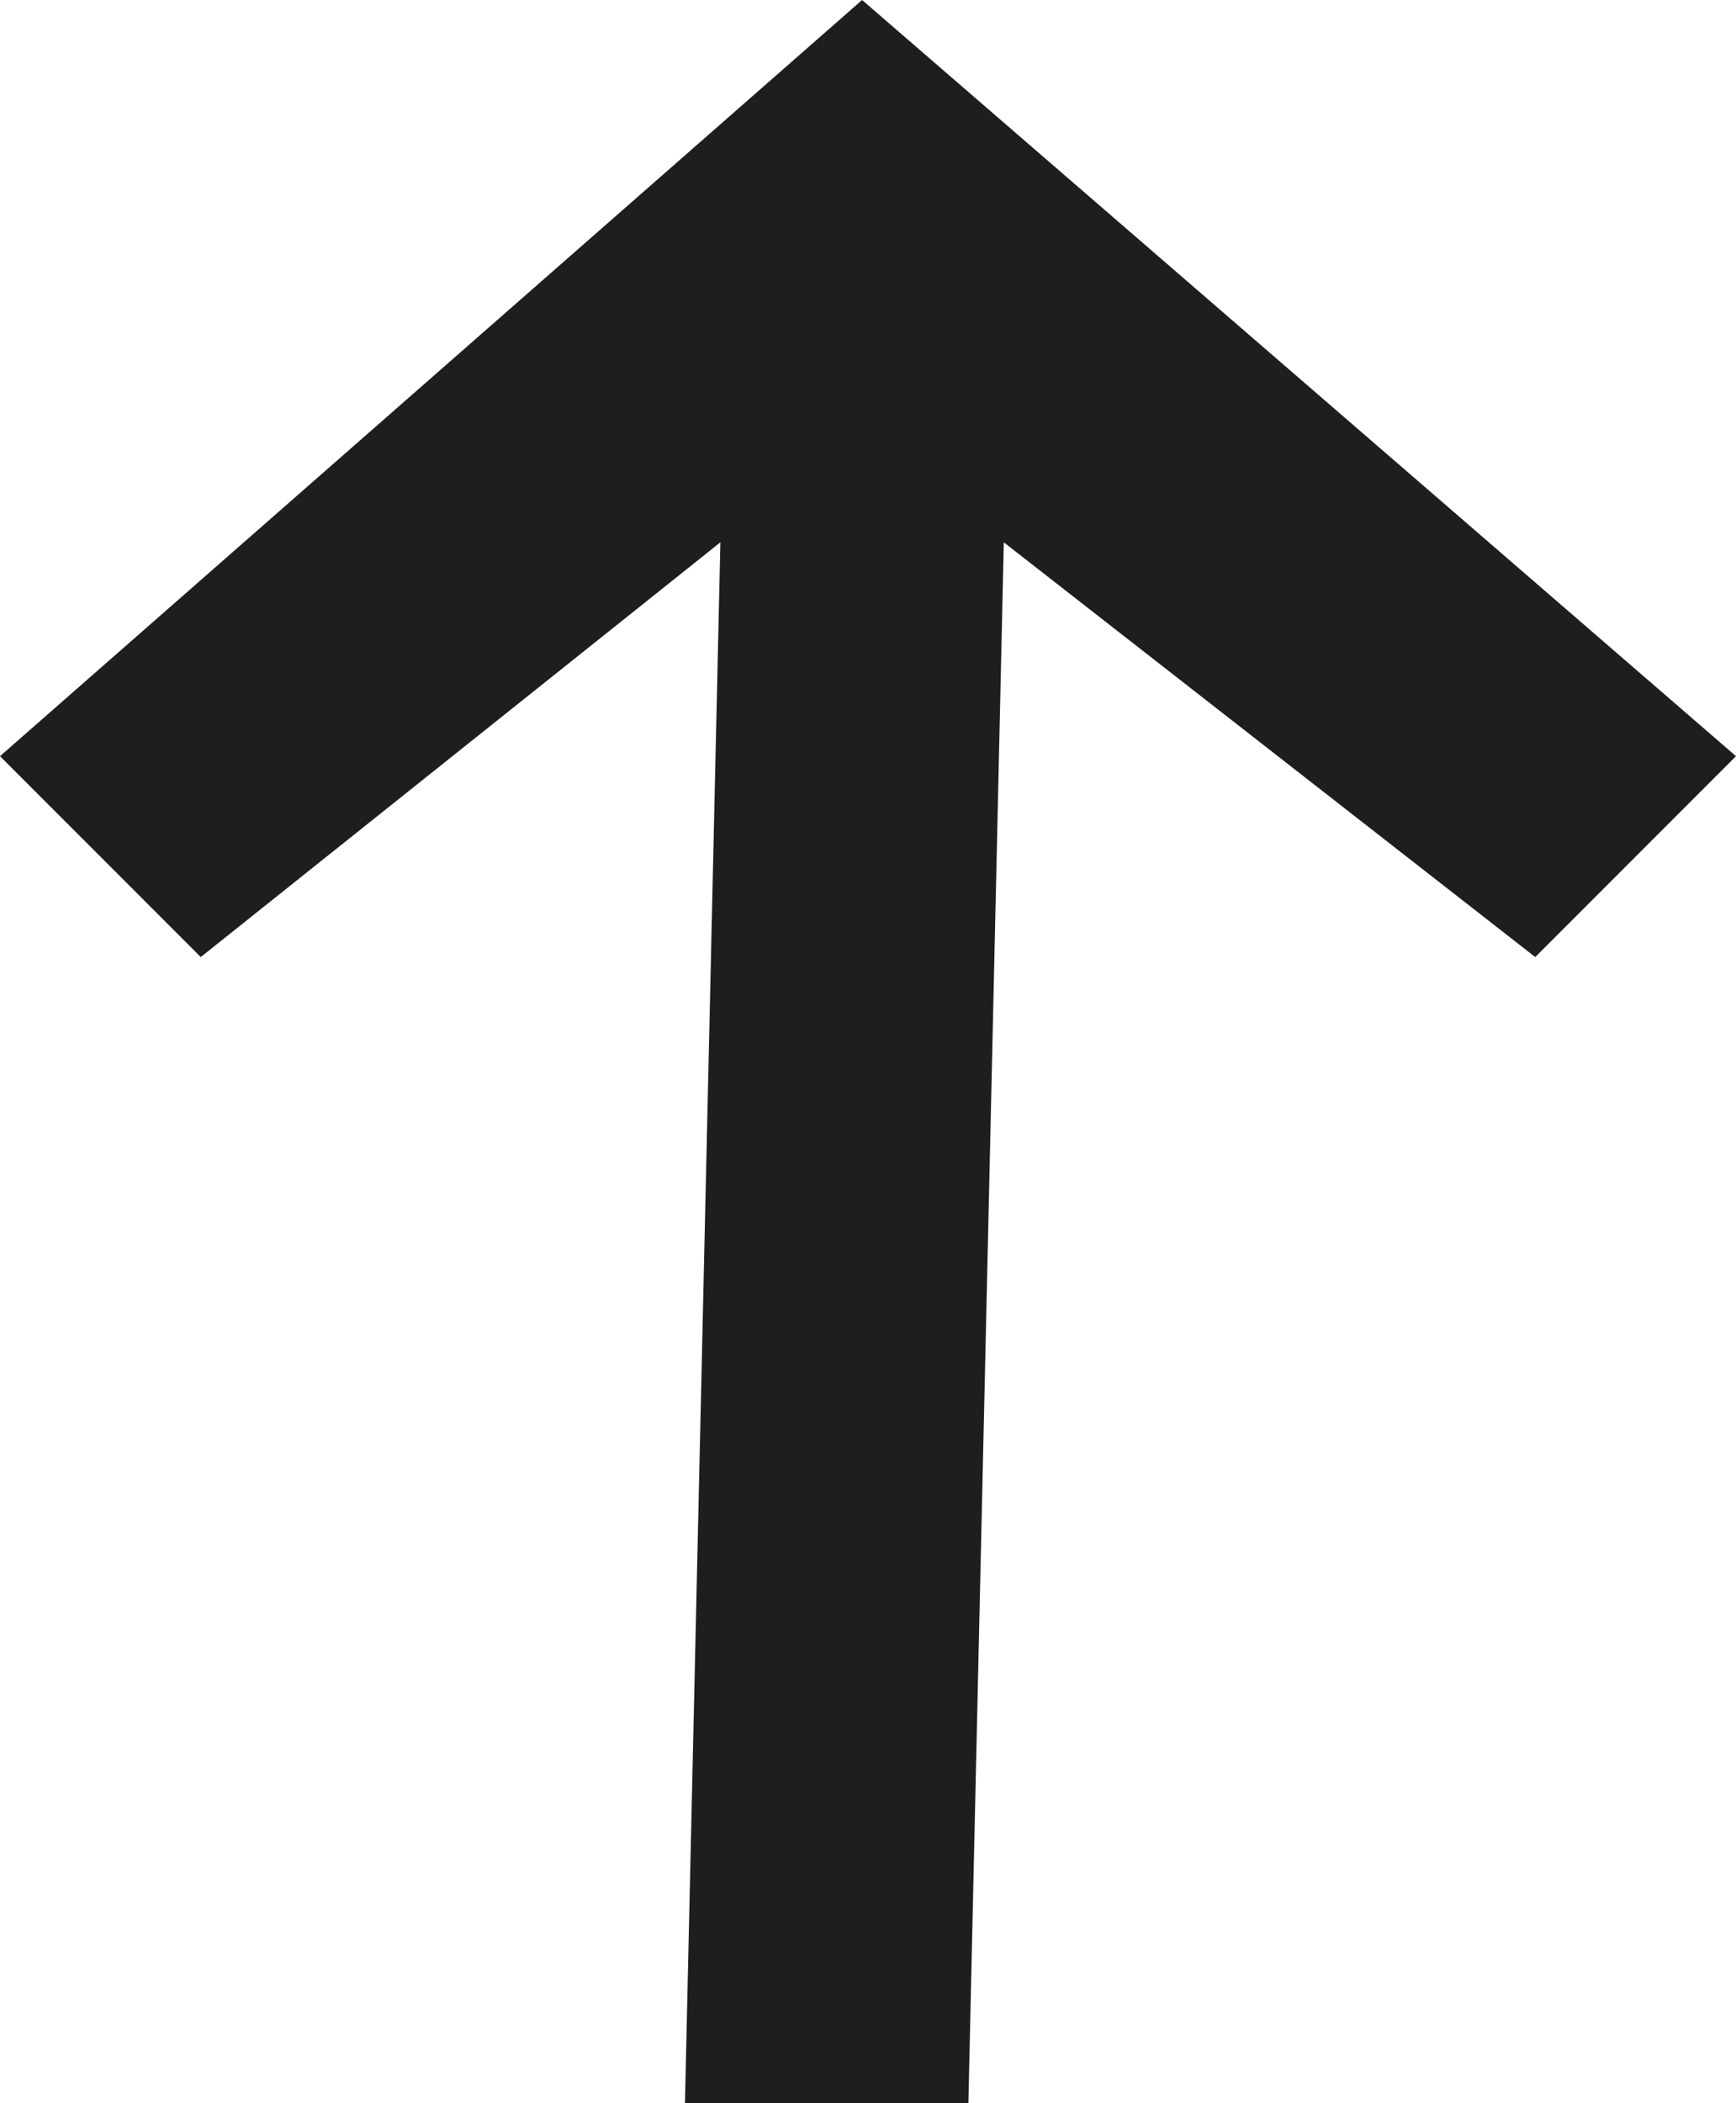 <?xml version="1.0" encoding="utf-8"?>
<!-- Generator: Adobe Illustrator 23.0.6, SVG Export Plug-In . SVG Version: 6.00 Build 0)  -->
<svg version="1.1" id="Layer_1" xmlns="http://www.w3.org/2000/svg" xmlns:xlink="http://www.w3.org/1999/xlink" x="0px" y="0px"
	 viewBox="0 0 147 178" style="enable-background:new 0 0 147 178;" xml:space="preserve">
<style type="text/css">
	.st0{opacity:0.99;fill:#1D1D1E;enable-background:new    ;}
</style>
<polygon class="st0" points="147,64 73,0 0,64 17,81 61,45.9 58,178 82,178 85,45.9 130,81 "/>
</svg>
